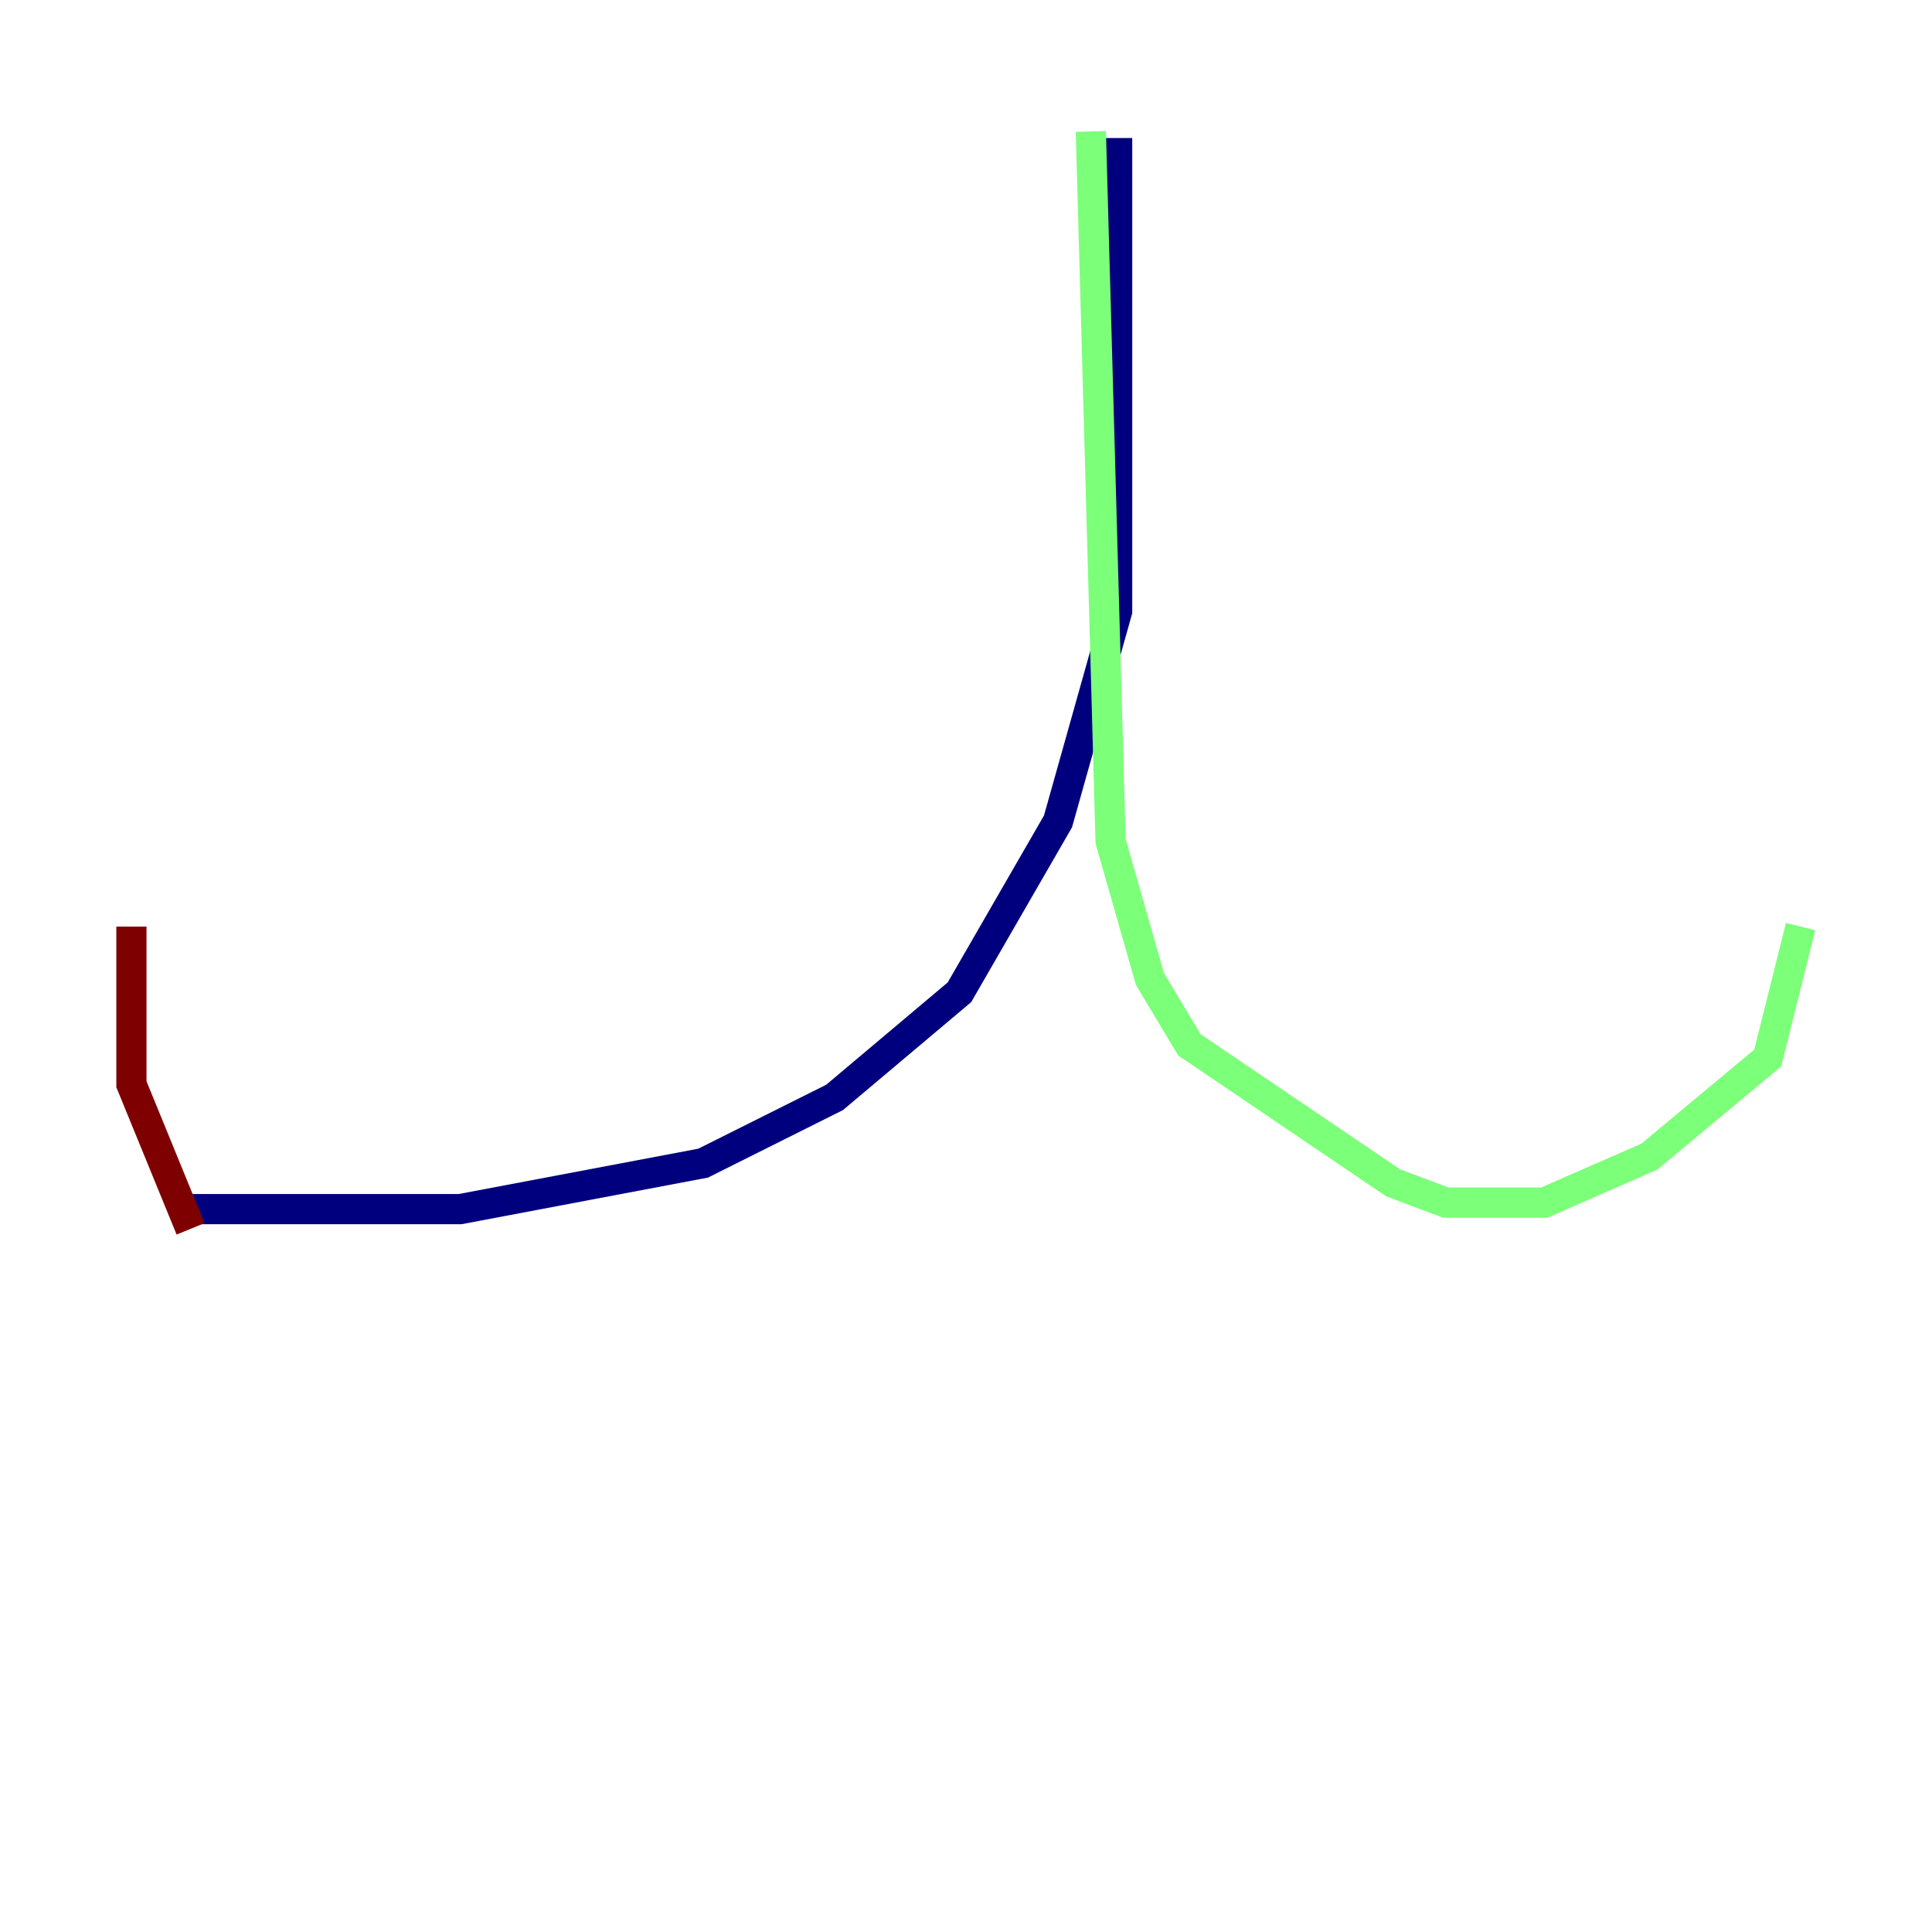 <?xml version="1.0" encoding="utf-8" ?>
<svg baseProfile="tiny" height="128" version="1.2" viewBox="0,0,128,128" width="128" xmlns="http://www.w3.org/2000/svg" xmlns:ev="http://www.w3.org/2001/xml-events" xmlns:xlink="http://www.w3.org/1999/xlink"><defs /><polyline fill="none" points="74.014,9.143 74.014,40.49 70.095,54.422 63.565,65.742 55.292,72.707 46.585,77.061 30.476,80.109 12.626,80.109" stroke="#00007f" stroke-width="2" /><polyline fill="none" points="72.272,8.707 73.578,55.728 76.191,64.871 78.803,69.225 92.299,78.367 95.782,79.674 102.313,79.674 109.279,76.626 117.116,70.095 119.293,61.388" stroke="#7cff79" stroke-width="2" /><polyline fill="none" points="12.626,81.415 8.707,71.837 8.707,61.388" stroke="#7f0000" stroke-width="2" /></svg>